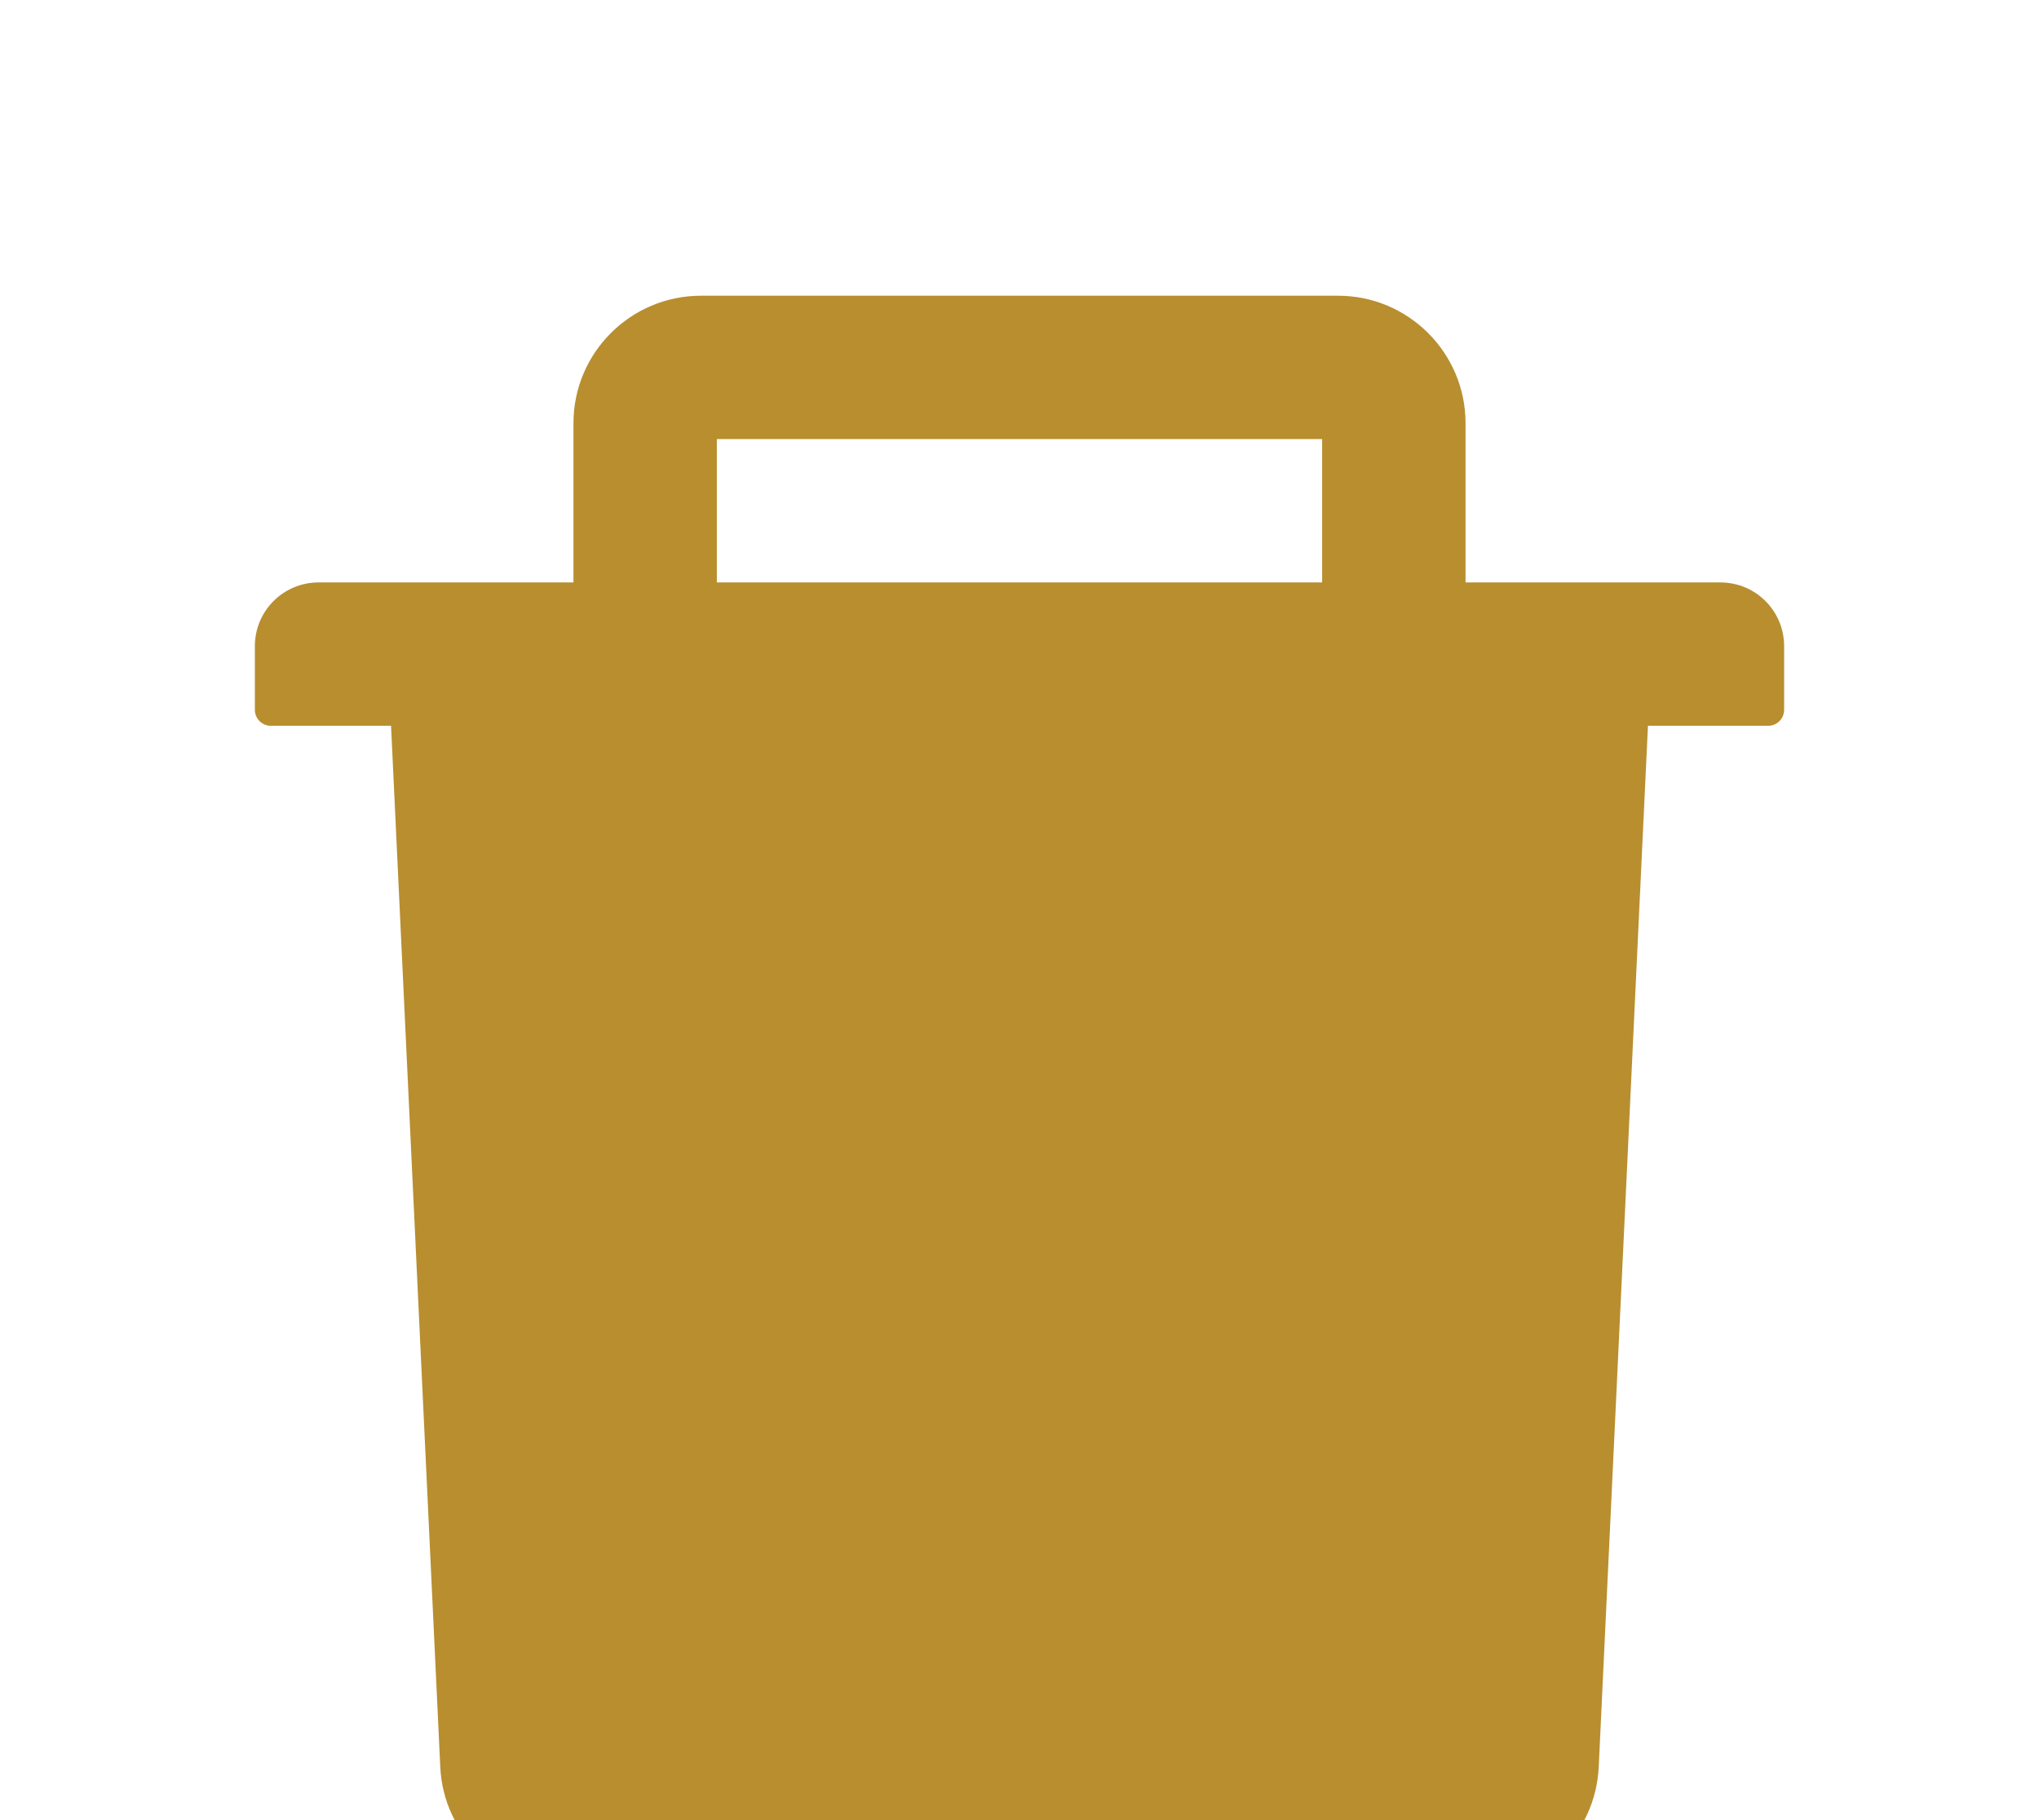<svg width="28" height="25" viewBox="0 0 28 25" fill="none" xmlns="http://www.w3.org/2000/svg">
<g filter="url(#filter0_d_117_1295)">
<path d="M23.625 4H20.125V1.812C20.125 0.847 19.34 0.062 18.375 0.062H9.625C8.66 0.062 7.875 0.847 7.875 1.812V4H4.375C3.891 4 3.5 4.391 3.5 4.875V5.75C3.5 5.87 3.598 5.969 3.719 5.969H5.37L6.046 20.27C6.089 21.202 6.861 21.938 7.793 21.938H20.207C21.142 21.938 21.91 21.205 21.954 20.27L22.63 5.969H24.281C24.402 5.969 24.5 5.87 24.5 5.75V4.875C24.5 4.391 24.109 4 23.625 4ZM18.156 4H9.844V2.031H18.156V4Z" fill="#B88E2F"/>
</g>
<defs>
<filter id="filter0_d_117_1295" x="-0.5" y="0.062" width="29" height="29.875" filterUnits="userSpaceOnUse" color-interpolation-filters="sRGB">
<feFlood flood-opacity="0" result="BackgroundImageFix"/>
<feColorMatrix in="SourceAlpha" type="matrix" values="0 0 0 0 0 0 0 0 0 0 0 0 0 0 0 0 0 0 127 0" result="hardAlpha"/>
<feOffset dy="4"/>
<feGaussianBlur stdDeviation="2"/>
<feComposite in2="hardAlpha" operator="out"/>
<feColorMatrix type="matrix" values="0 0 0 0 0 0 0 0 0 0 0 0 0 0 0 0 0 0 0.25 0"/>
<feBlend mode="normal" in2="BackgroundImageFix" result="effect1_dropShadow_117_1295"/>
<feBlend mode="normal" in="SourceGraphic" in2="effect1_dropShadow_117_1295" result="shape"/>
</filter>
</defs>
</svg>
